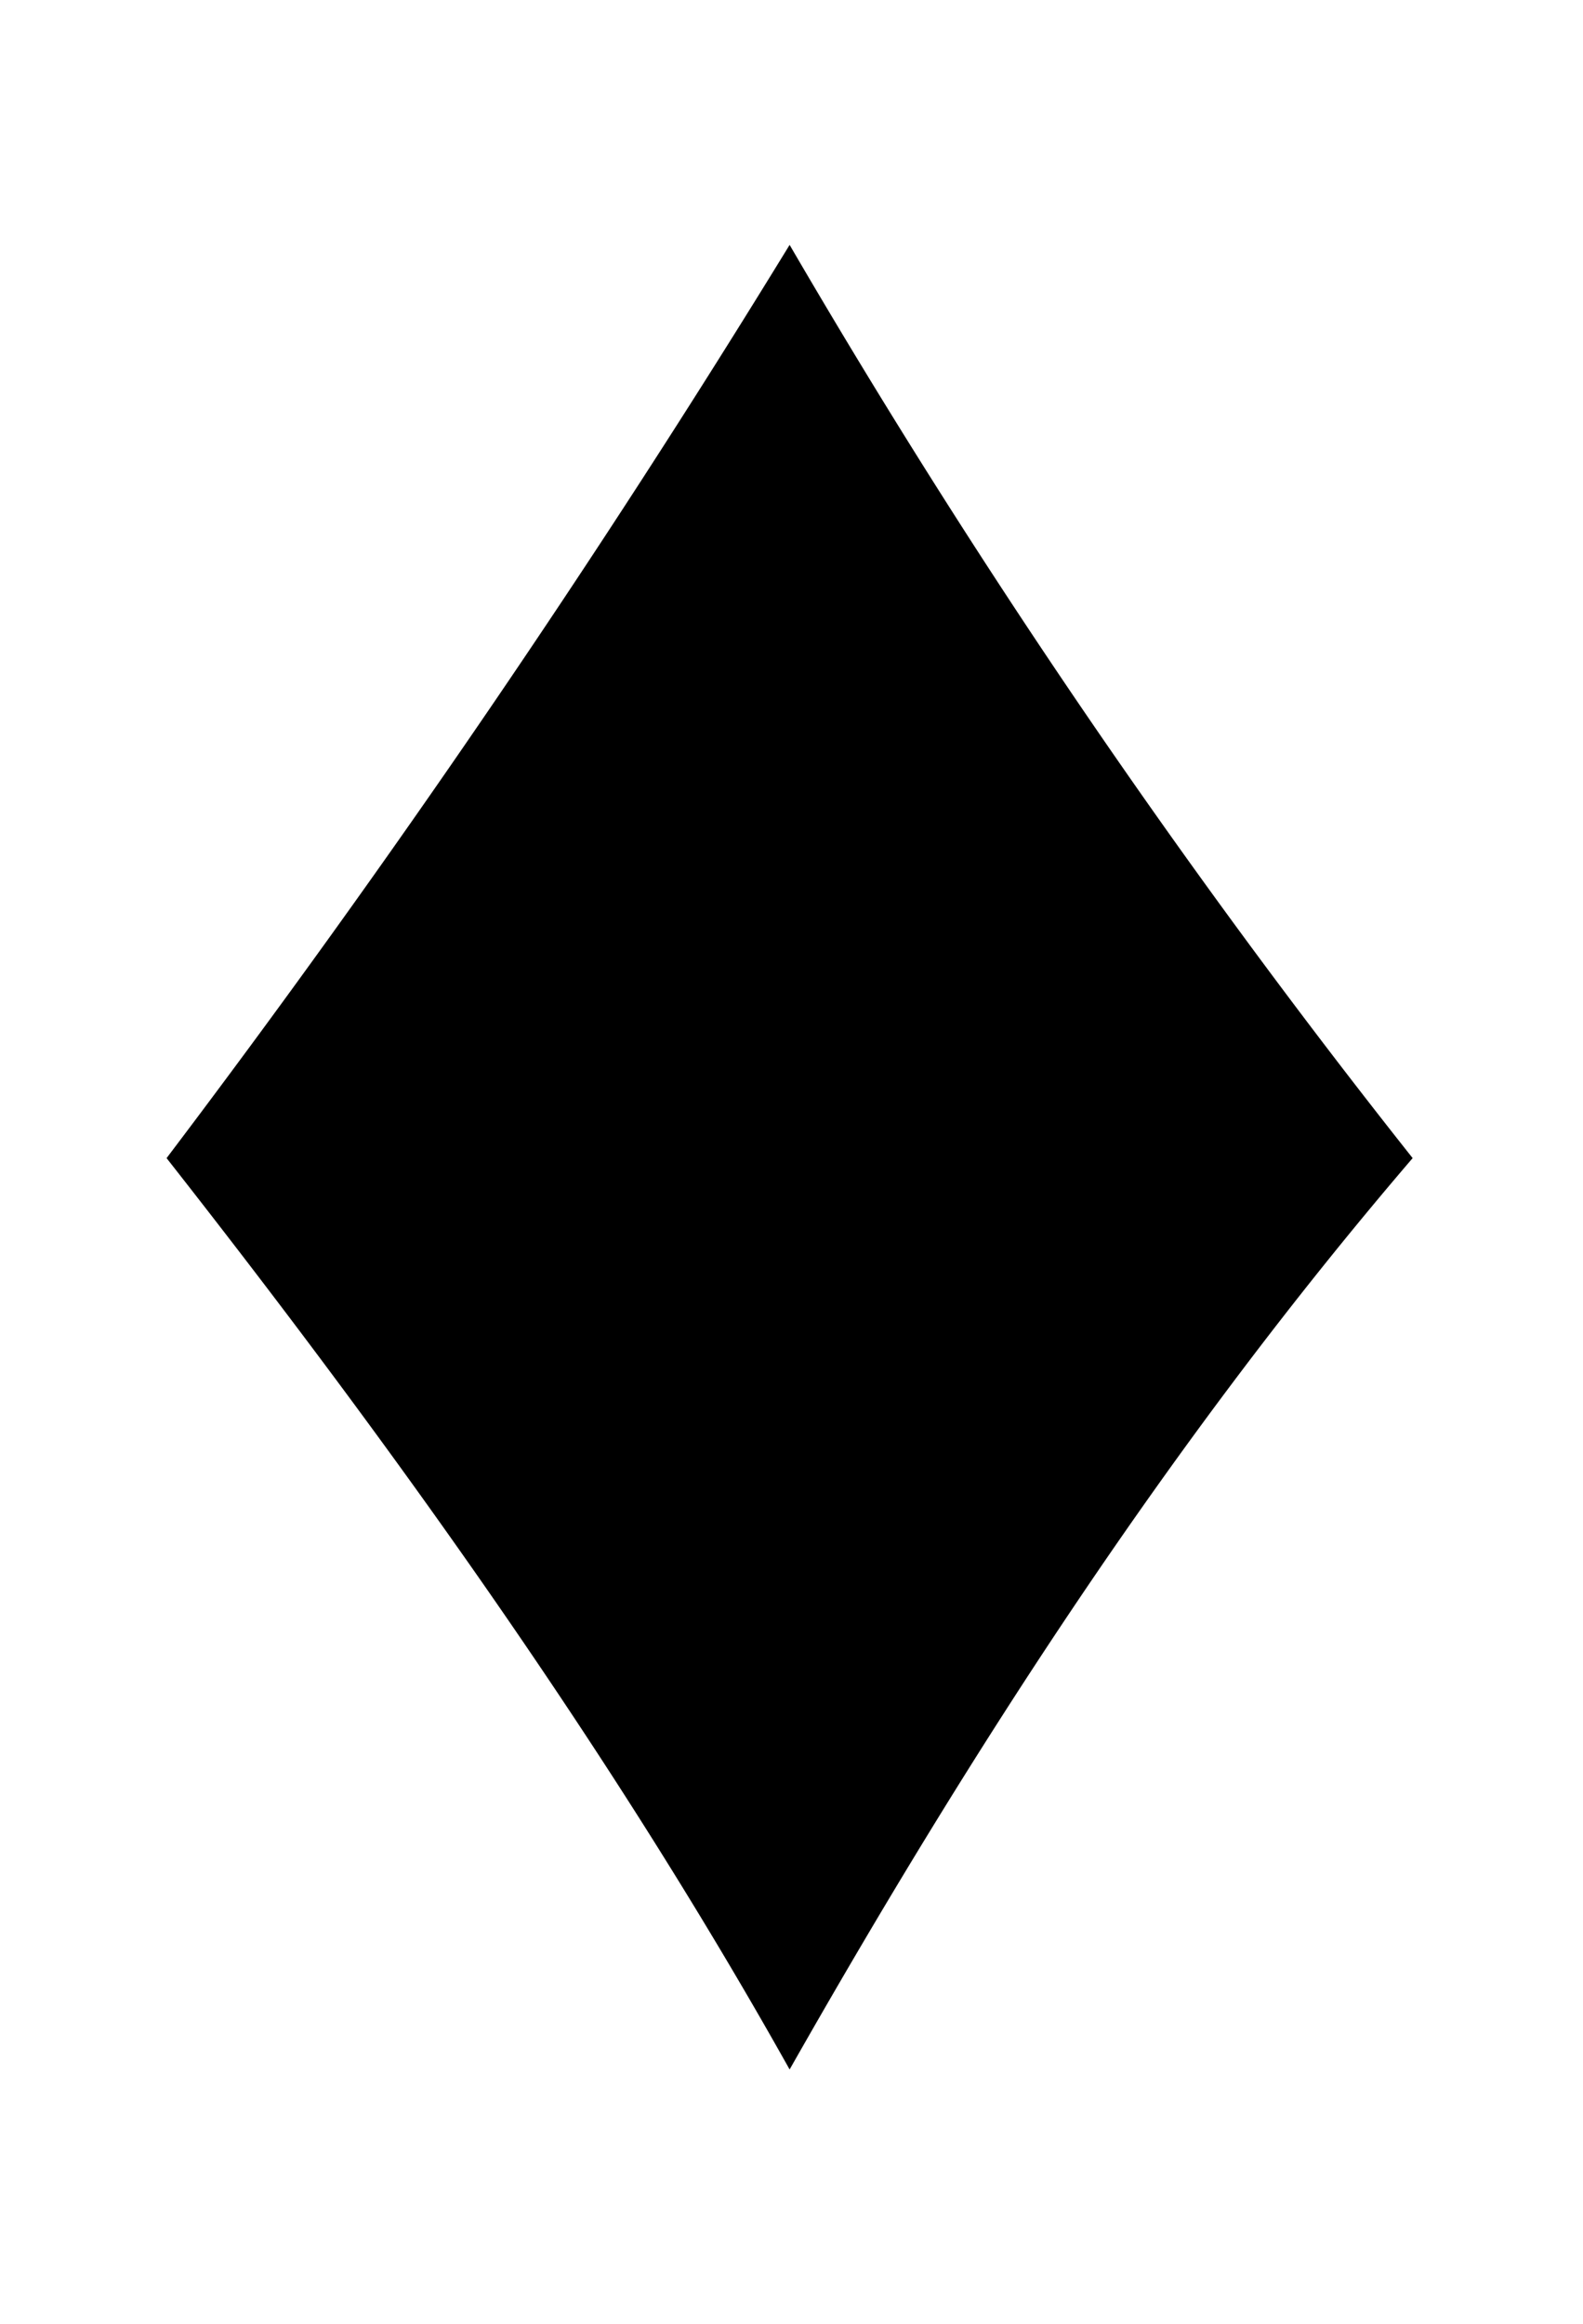 <svg viewBox="0 0 69.495 102" xmlns="http://www.w3.org/2000/svg"><path d="M 34.665,10.747 A 495.098,493.964 0 0 1 7.313,50.825 C 17.356,63.614 26.908,76.973 34.665,90.821 42.666,76.729 51.402,63.207 62.016,50.825 A 340.951,340.171 0 0 1 34.665,10.747 Z" style="stroke-width:10;paint-order:markers stroke fill"/></svg>